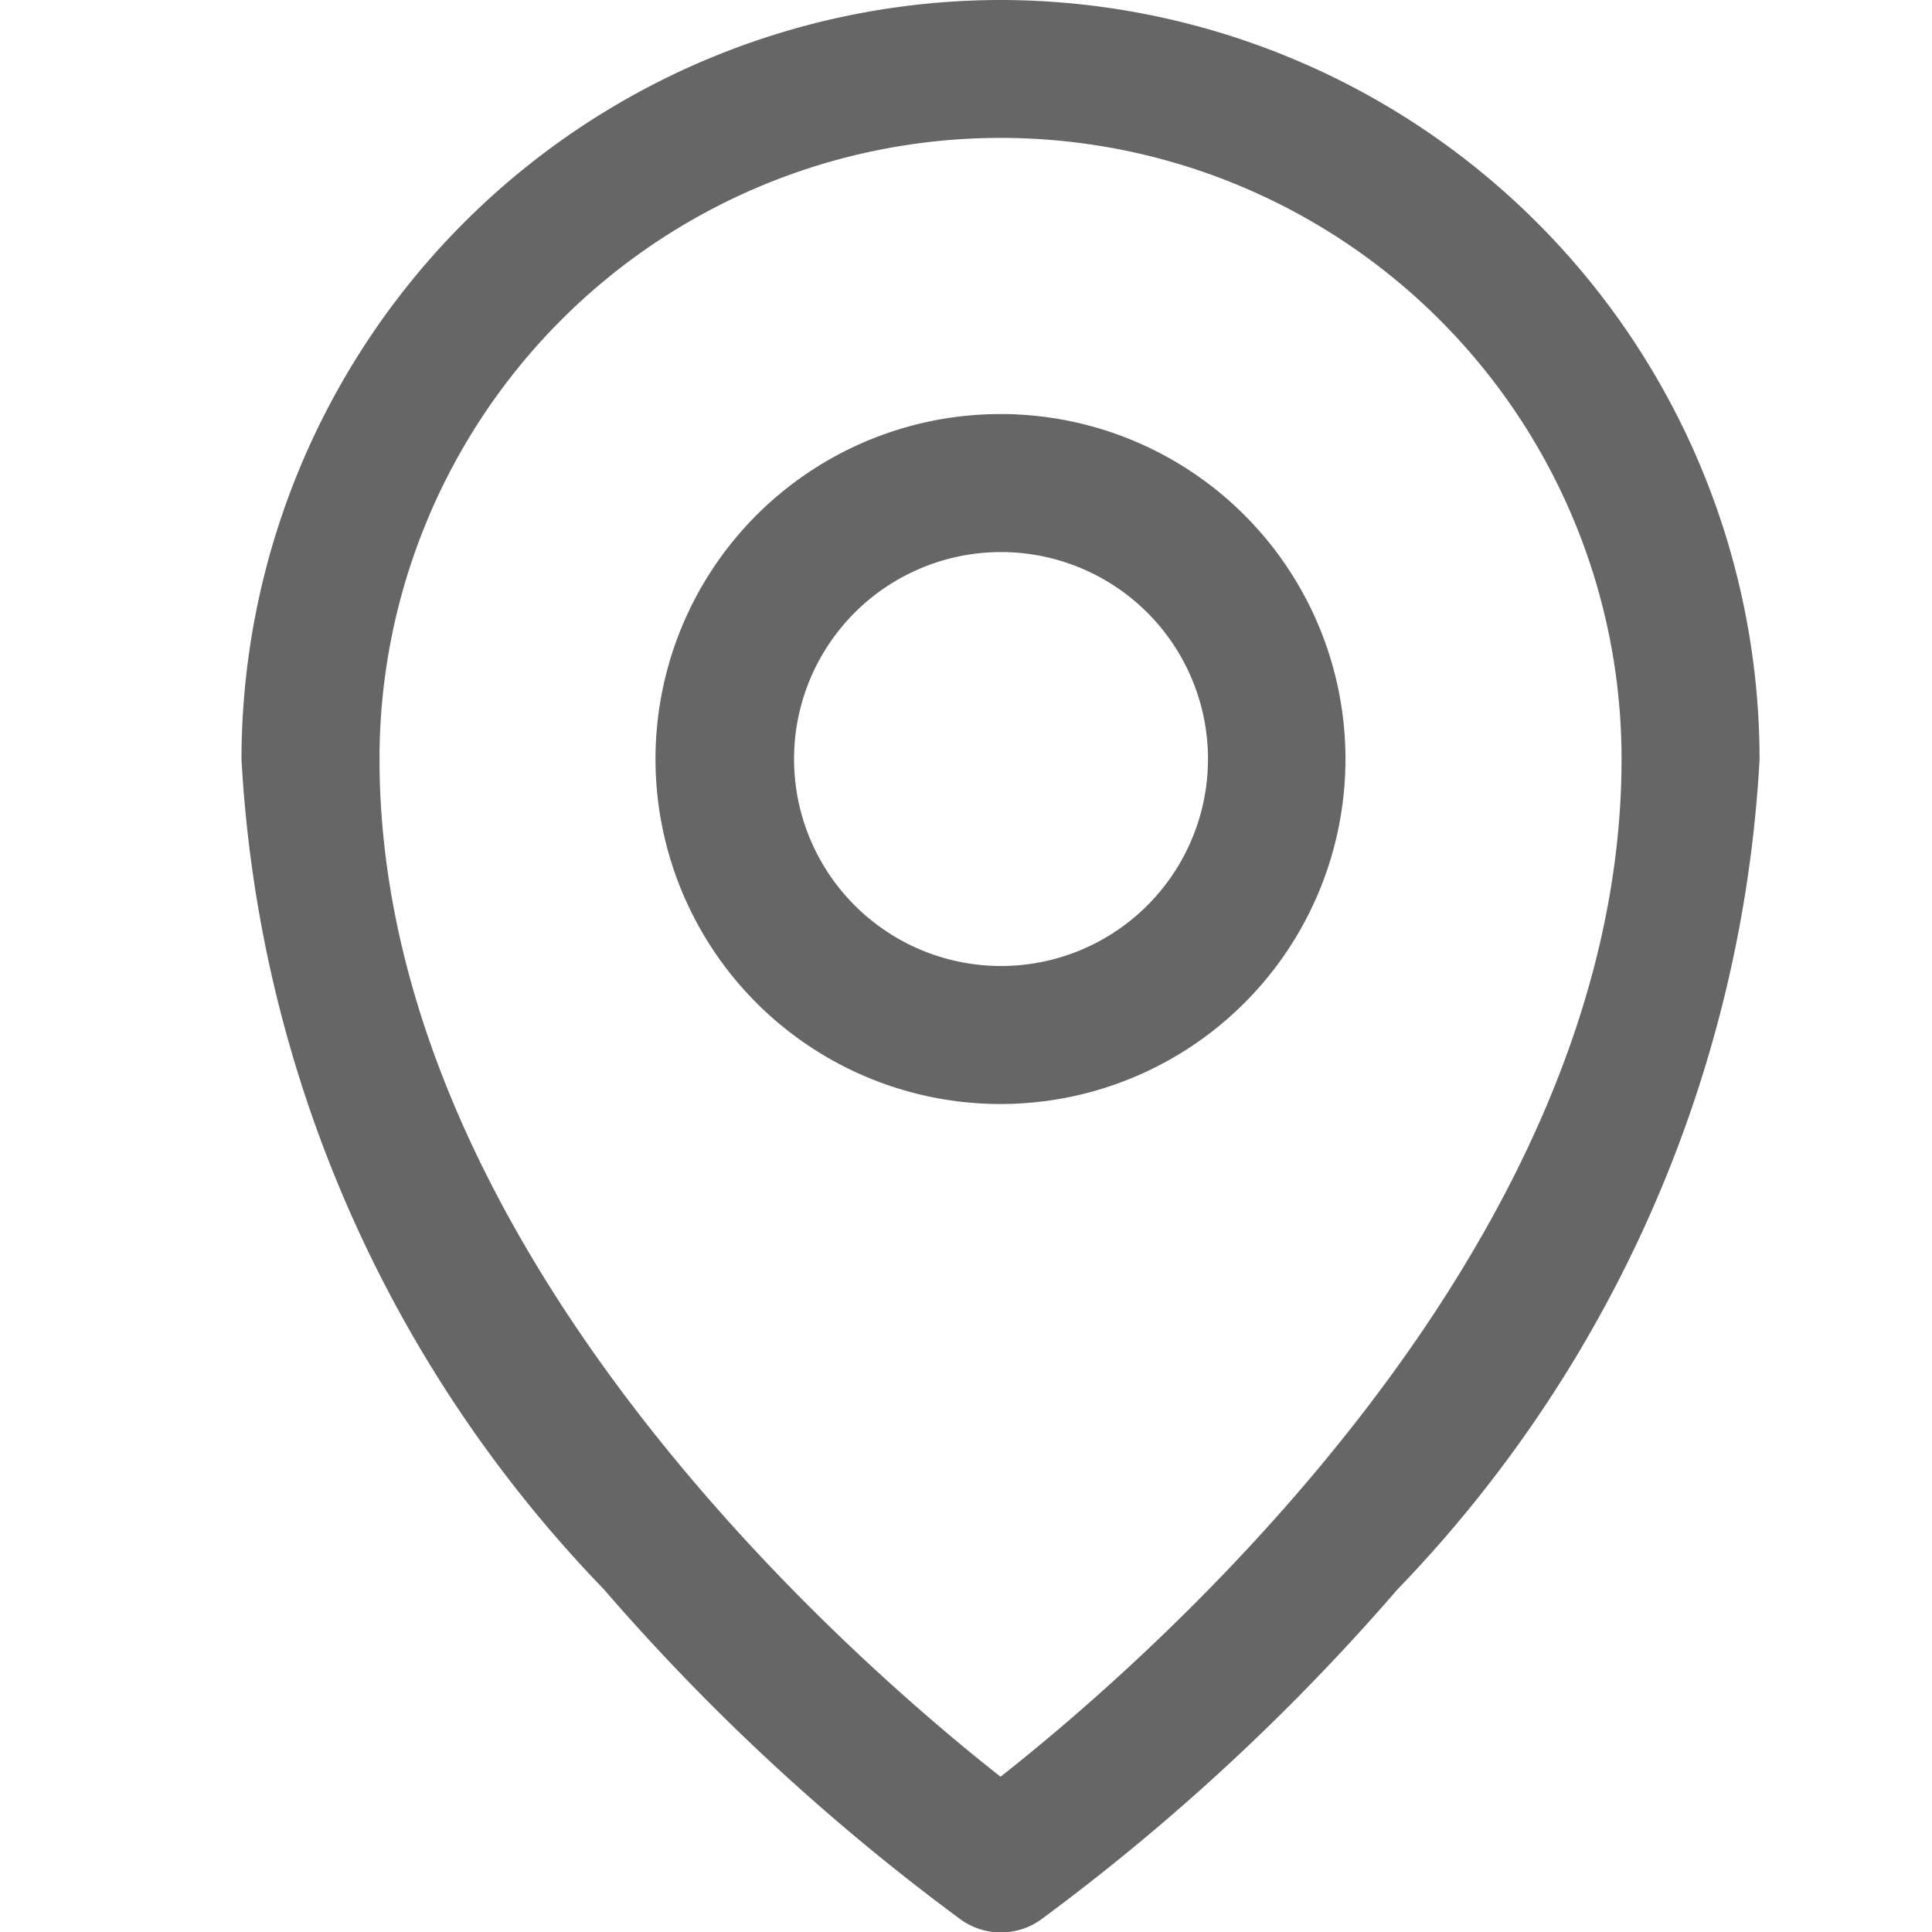 <svg xmlns="http://www.w3.org/2000/svg" width="16" height="16" viewBox="0 0 16 16">
    <path data-name="사각형 5" style="fill:none" d="M0 0h16v16H0z"/>
    <path data-name="Vector (3)" d="M6.286 3.429a2.857 2.857 0 1 0 2.02.837 2.857 2.857 0 0 0-2.02-.837zm0 4.571A1.714 1.714 0 1 1 7.5 7.5a1.714 1.714 0 0 1-1.214.5zm0-8A6.293 6.293 0 0 0 0 6.286a10.724 10.724 0 0 0 3 6.875A18.157 18.157 0 0 0 5.961 15.9a.571.571 0 0 0 .656 0 18.157 18.157 0 0 0 2.955-2.736 10.739 10.739 0 0 0 3-6.875A6.293 6.293 0 0 0 6.286 0zm0 14.714c-1.181-.929-5.143-4.339-5.143-8.429a5.143 5.143 0 1 1 10.286 0c0 4.089-3.963 7.501-5.143 8.429z" transform="translate(2)" style="fill:#666"/>
</svg>
